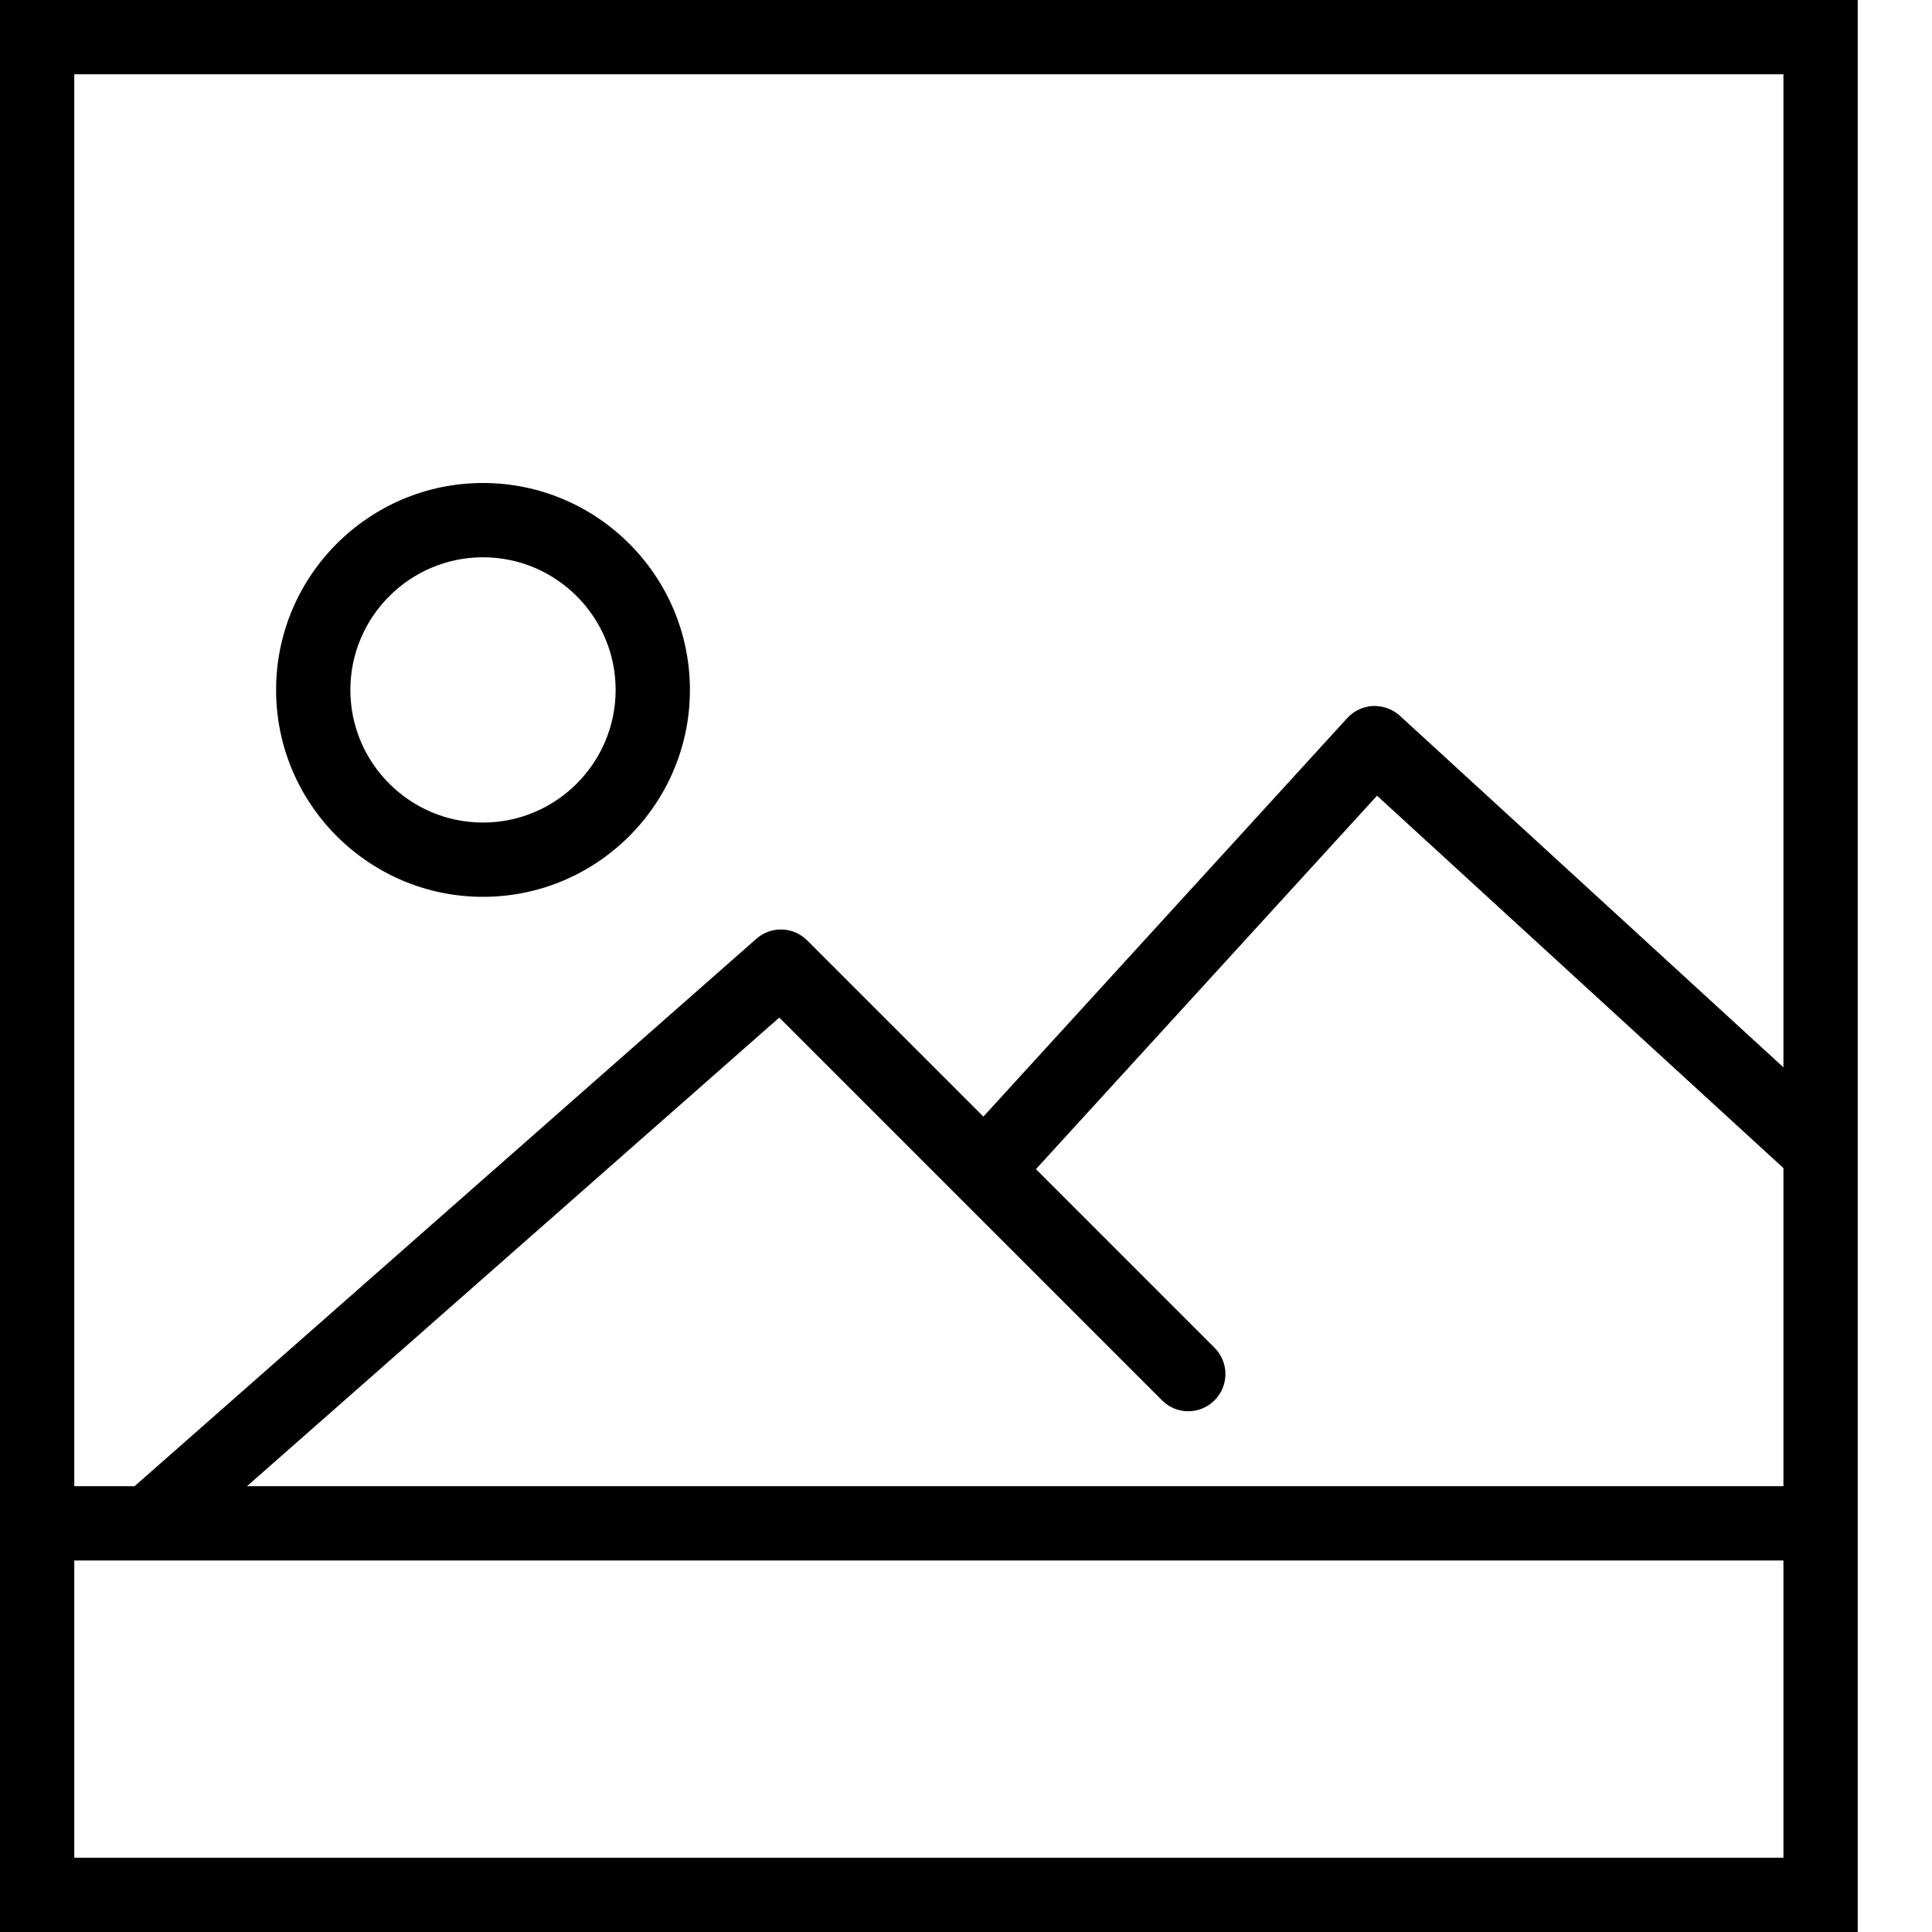 <?xml version="1.0" encoding="UTF-8"?>
<svg width="20px" height="20px" viewBox="0 0 20 20" version="1.1" xmlns="http://www.w3.org/2000/svg" xmlns:xlink="http://www.w3.org/1999/xlink">
    <!-- Generator: Sketch 41.2 (35397) - http://www.bohemiancoding.com/sketch -->
    <title>ic_media</title>
    <desc>Created with Sketch.</desc>
    <defs></defs>
    <g id="Form-Builder" stroke="none" stroke-width="1" fill="none" fill-rule="evenodd">
        <g id="03_addnew_hover" transform="translate(-483, -659)" fill="#000000">
            <g id="ic_media" transform="translate(483, 659)">
                <g id="Capa_1">
                    <g id="Group">
                        <path d="M5,9.284 C6.181,9.284 7.142,8.323 7.142,7.142 C7.142,5.961 6.181,5 5,5 C3.819,5 2.858,5.961 2.858,7.142 C2.858,8.323 3.819,9.284 5,9.284 Z M5,5.769 C5.757,5.769 6.373,6.385 6.373,7.142 C6.373,7.898 5.757,8.515 5,8.515 C4.243,8.515 3.627,7.899 3.627,7.142 C3.627,6.386 4.243,5.769 5,5.769 Z" id="Shape"></path>
                        <path d="M0,0 L0,15.385 L0,20 L19.231,20 L19.231,15.385 L19.231,0 L0,0 Z M0.769,0.769 L18.462,0.769 L18.462,11.049 L14.491,7.409 C14.415,7.34 14.316,7.306 14.214,7.308 C14.112,7.313 14.016,7.358 13.947,7.433 L10.18,11.559 L8.356,9.735 C8.212,9.591 7.982,9.584 7.83,9.718 L1.393,15.385 L0.769,15.385 L0.769,0.769 Z M18.462,19.231 L0.769,19.231 L0.769,16.154 L18.462,16.154 L18.462,19.231 Z M2.557,15.385 L8.067,10.534 L12.029,14.496 C12.179,14.647 12.422,14.647 12.573,14.496 C12.723,14.346 12.723,14.103 12.573,13.952 L10.724,12.103 L14.255,8.237 L18.462,12.092 L18.462,15.385 L2.557,15.385 Z" id="Shape"></path>
                    </g>
                </g>
            </g>
        </g>
    </g>
</svg>